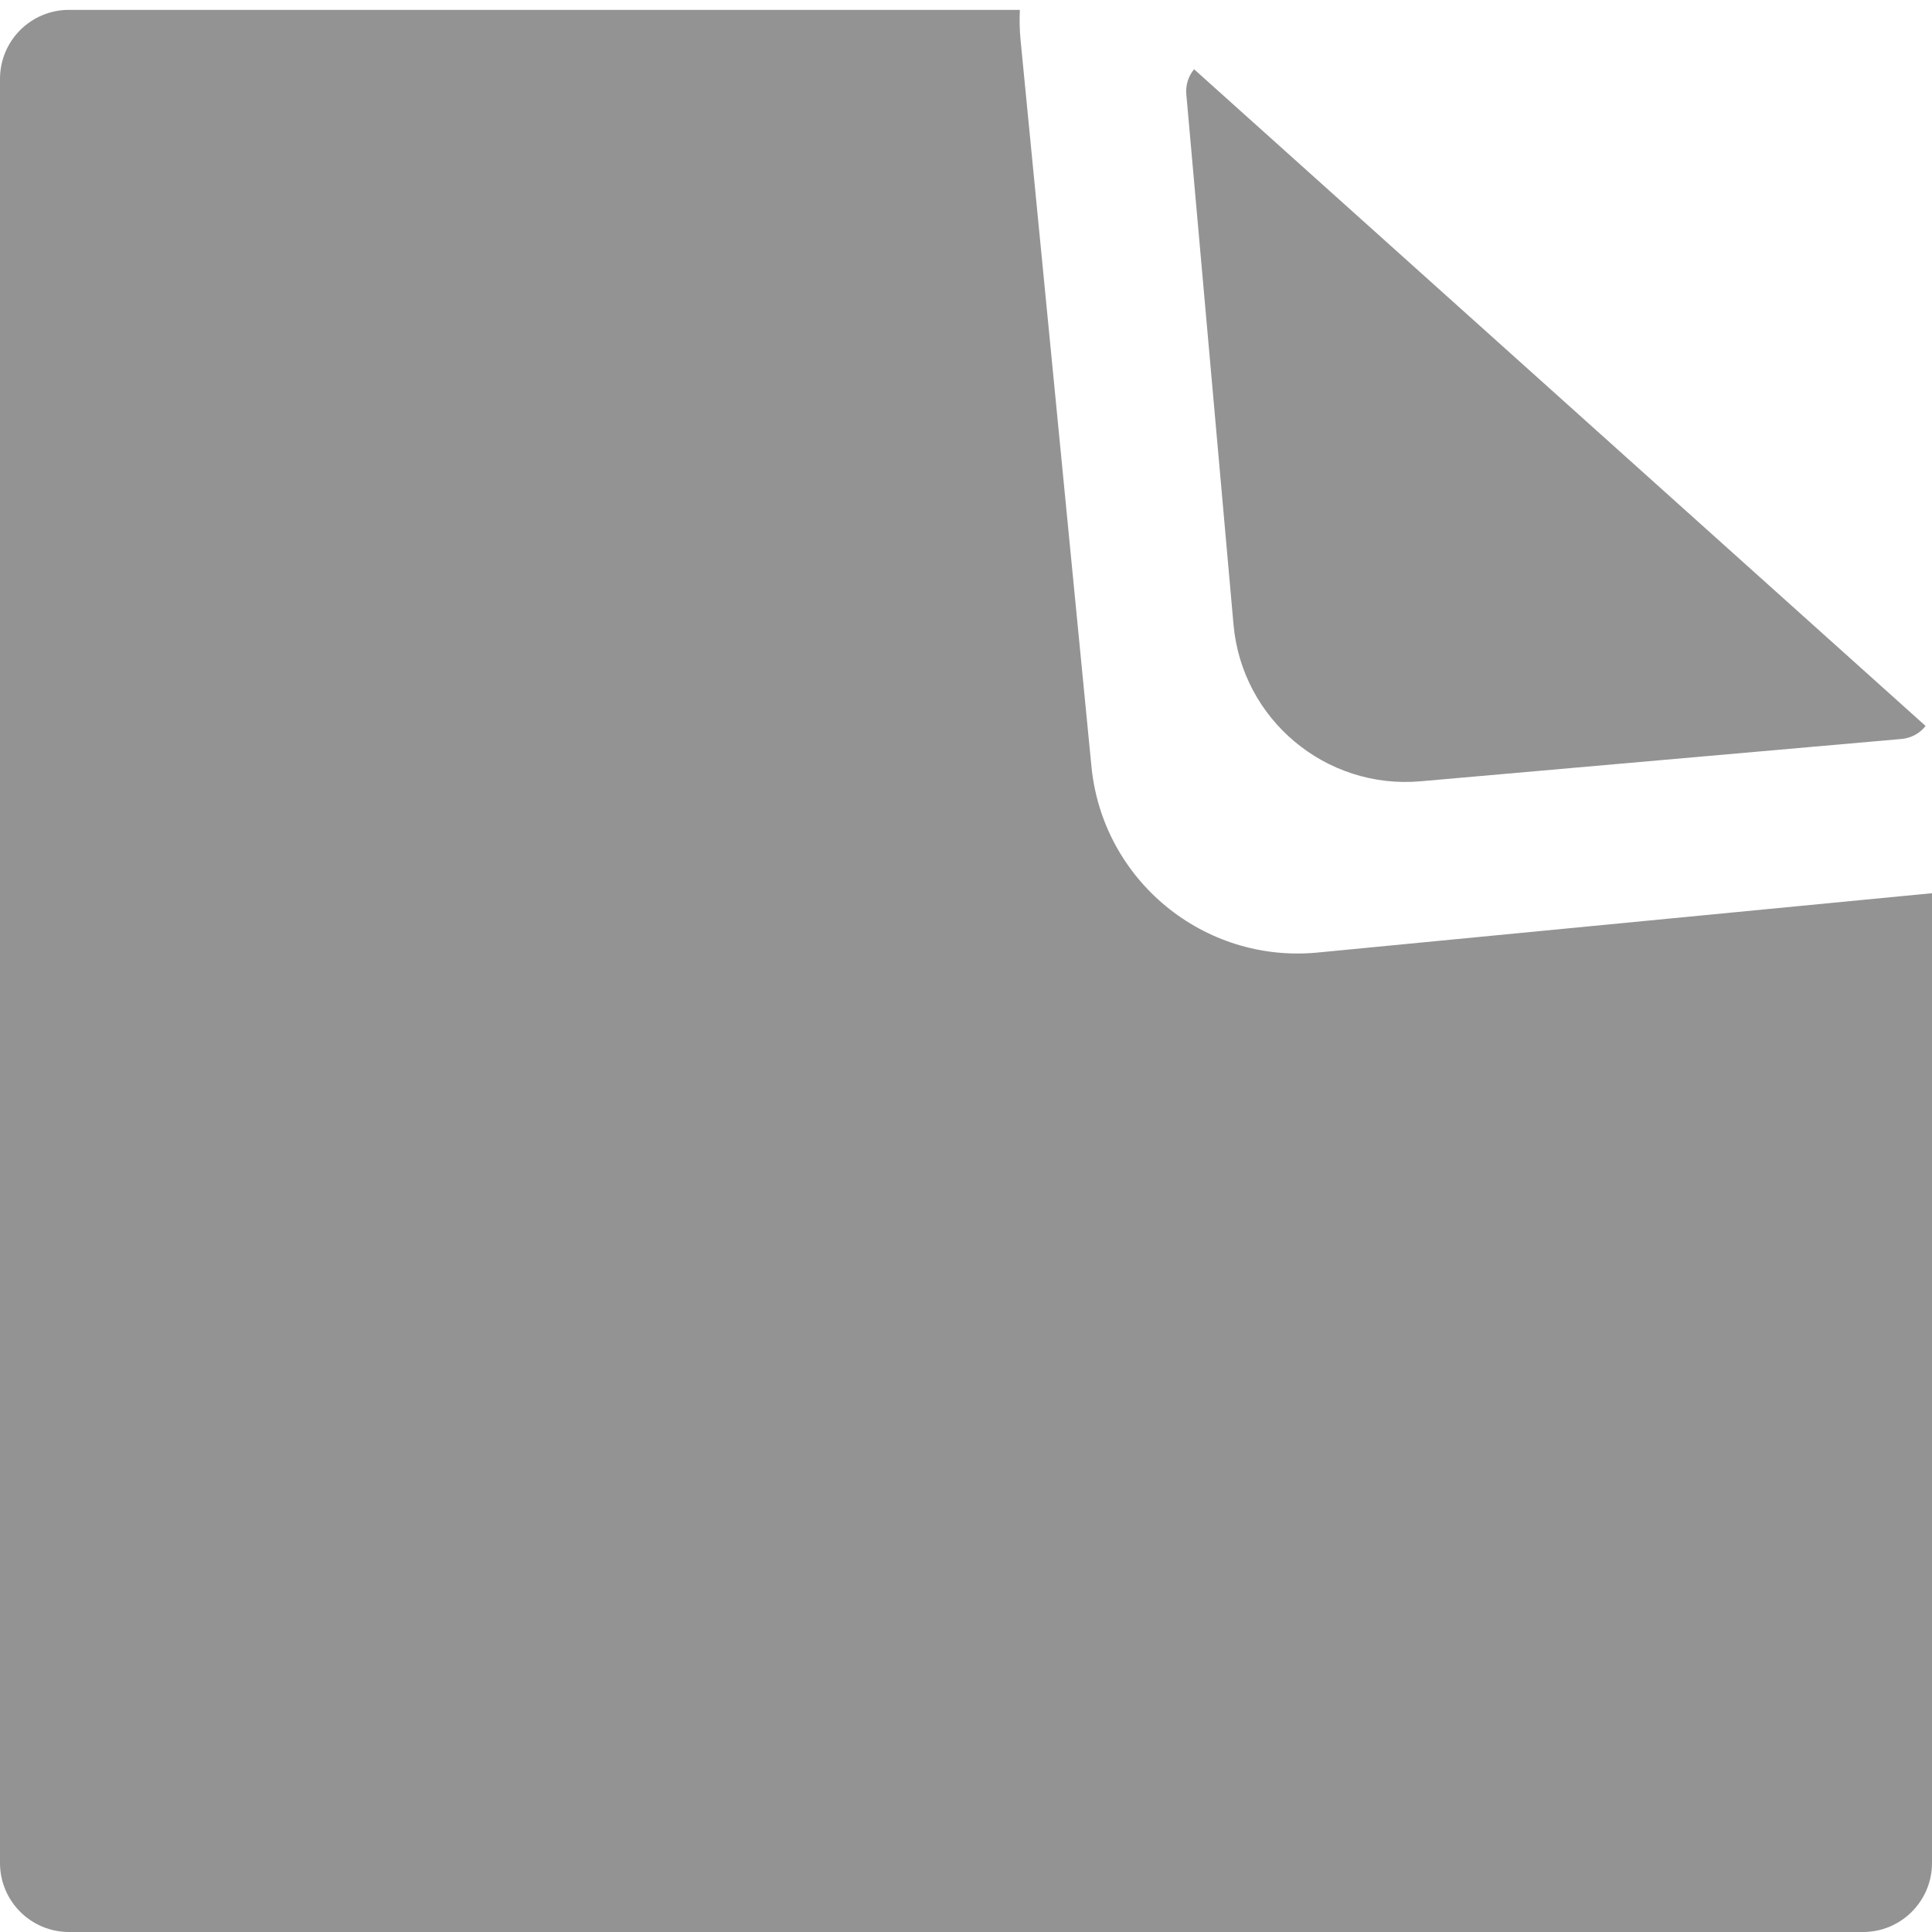 <svg width="56" height="56" viewBox="0 0 56 56" fill="none" xmlns="http://www.w3.org/2000/svg">
<path d="M29.561 0.286C29.547 0.578 29.553 0.874 29.583 1.174L31.636 22.215C31.957 25.513 34.892 27.928 38.191 27.61L56 25.89V54C56 55.105 55.105 56 54 56H2C0.895 56 0 55.105 0 54V2.286C0 1.181 0.895 0.286 2 0.286H29.561Z" fill="#939393"/>
<path d="M34.611 2.007C34.45 2.202 34.362 2.459 34.386 2.732L35.754 18.104C35.999 20.855 38.428 22.888 41.178 22.646L55.119 21.419C55.404 21.393 55.651 21.251 55.815 21.043L34.611 2.007Z" fill="#939393"/>
</svg>
